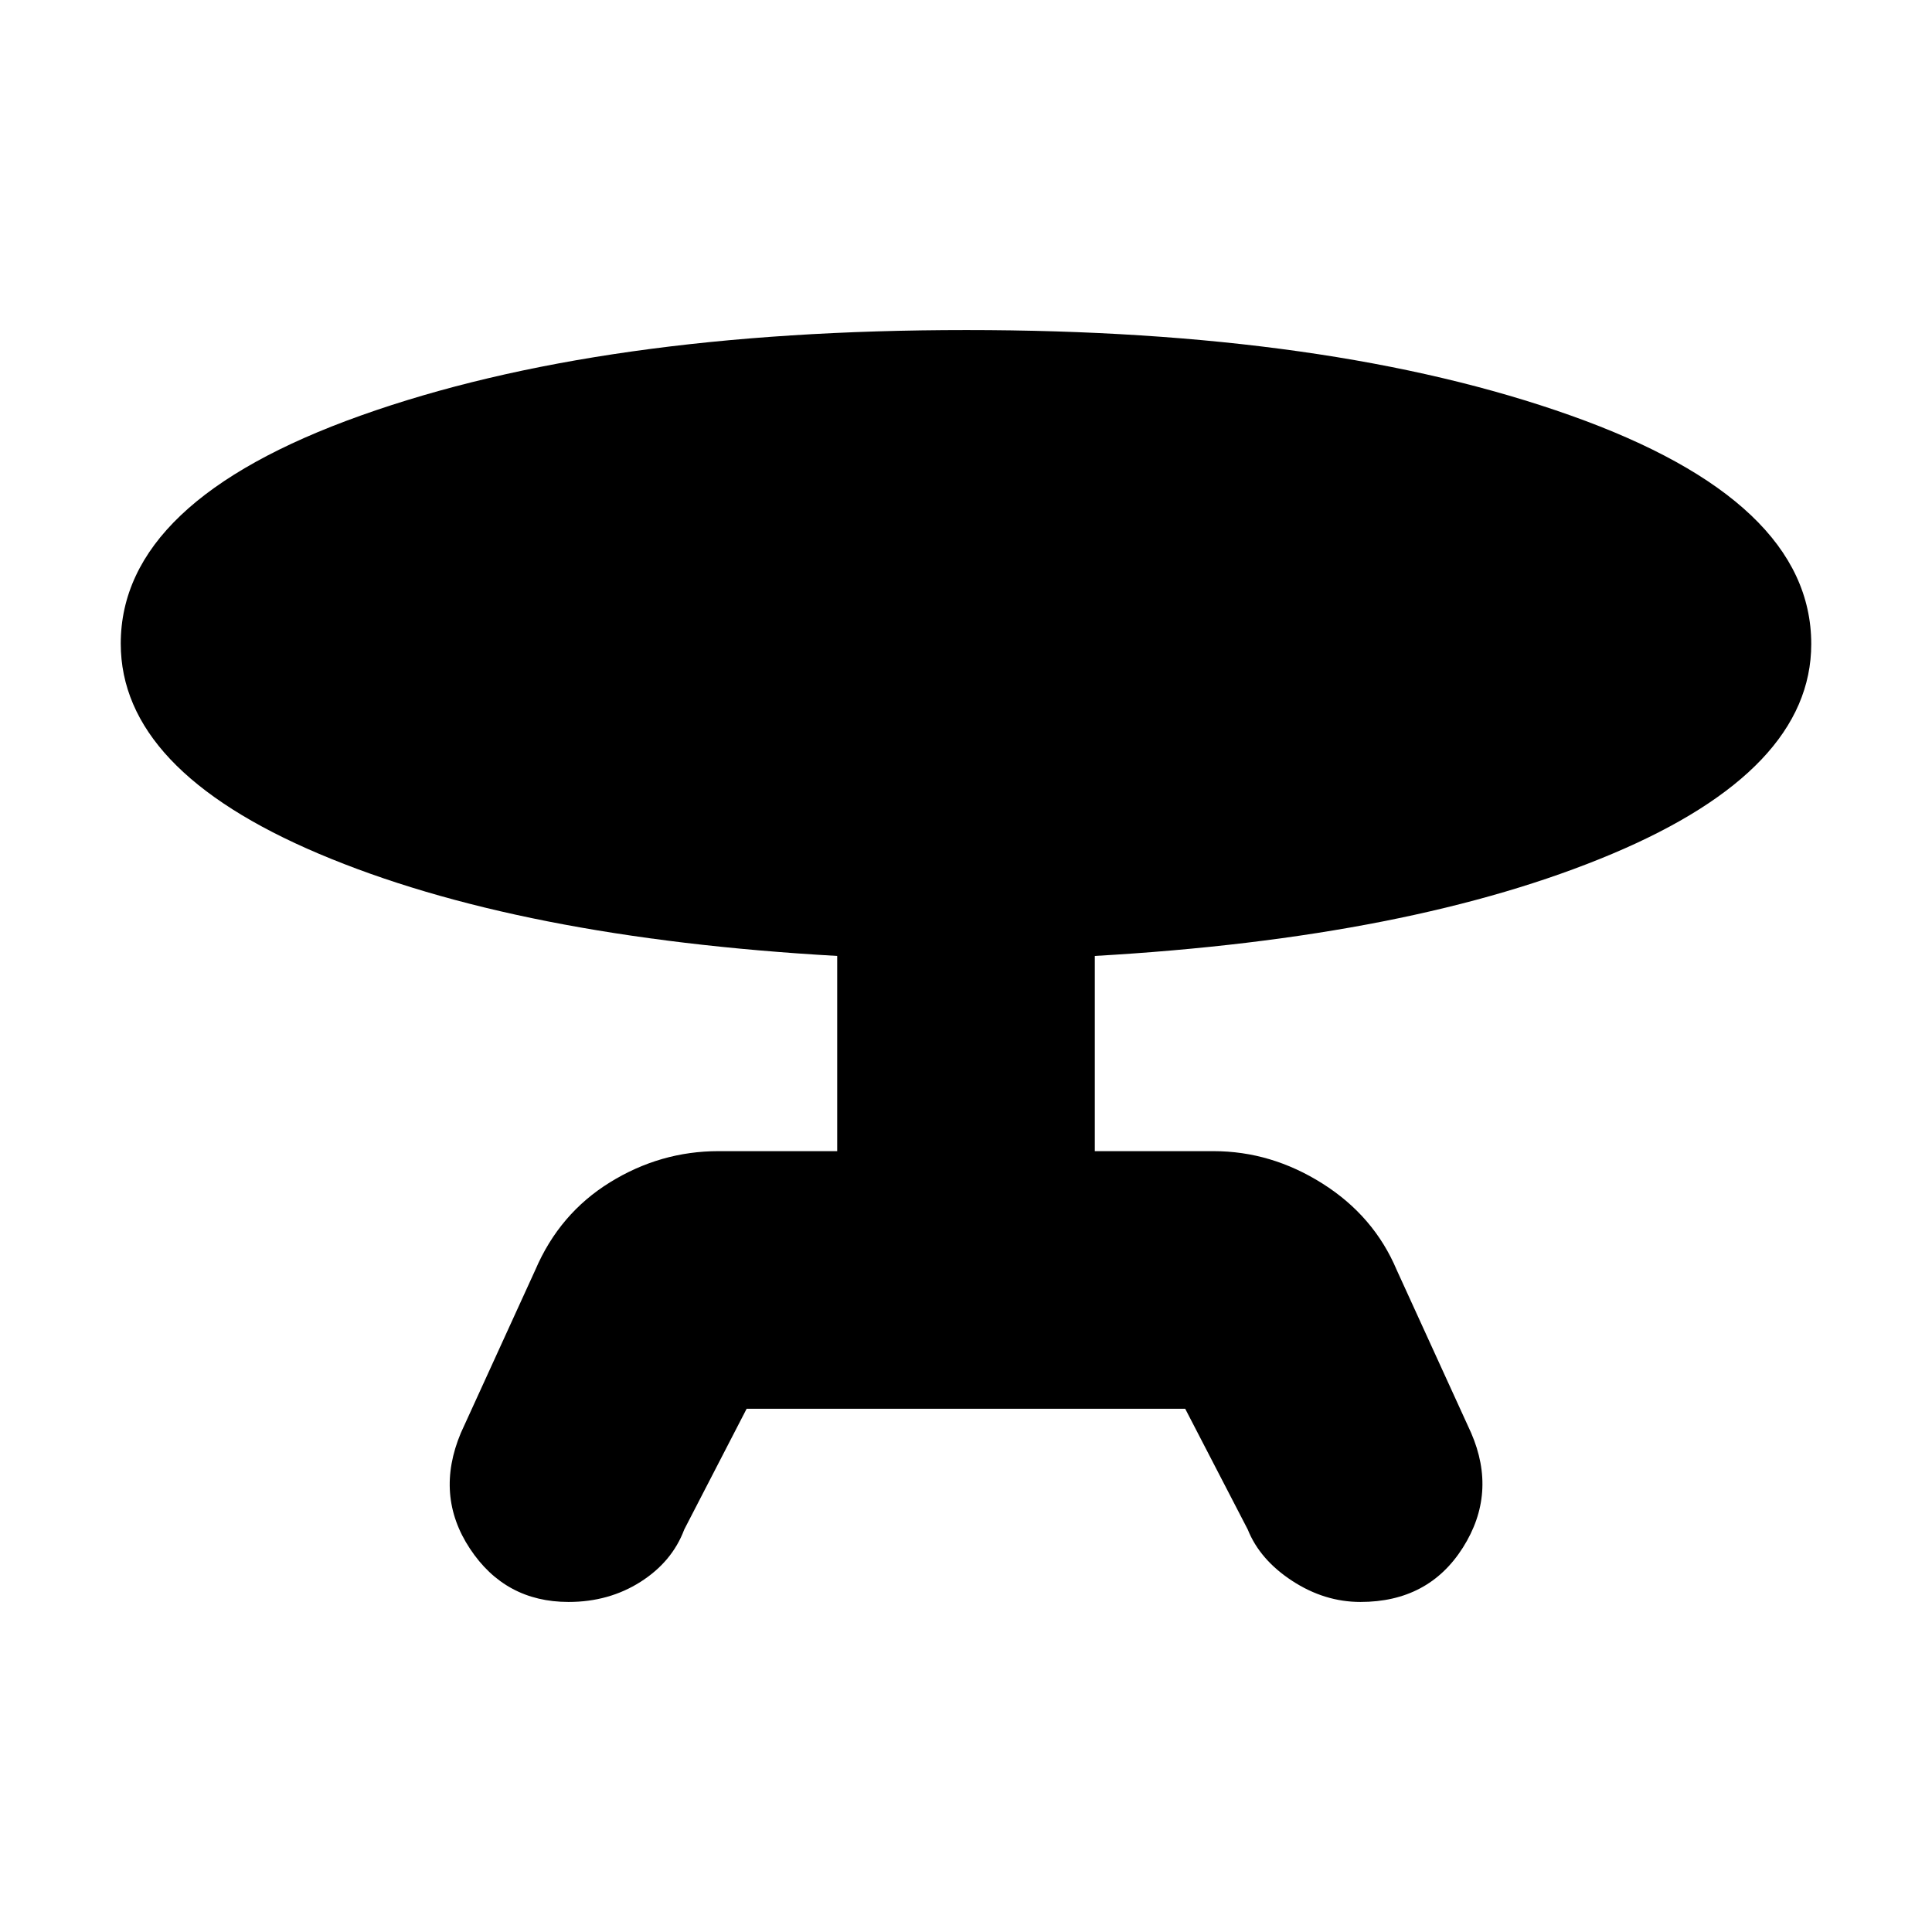 <svg xmlns="http://www.w3.org/2000/svg" height="20" viewBox="0 -960 960 960" width="20"><path d="m229-248 37-81q12-28 37.08-43.5Q328.15-388 357-388h59v-97q-159-9-257.5-50.75T60-640.19Q60-711 179.21-753.5 298.43-796 480.18-796q180.76 0 300.29 42.46Q900-711.07 900-640q0 62.61-99 104.31Q702-494 544-485v97h59q28.69 0 54.21 16.15Q682.72-355.7 694-329l37 81q13 30-4.1 57-17.11 27-50.9 27-17.9 0-33.95-10.5Q626-185 620-200l-31.08-60H371l-31 60q-6 16-21.7 26-15.71 10-35.79 10-31.51 0-49.01-26.5Q216-217 229-248Z"/></svg>